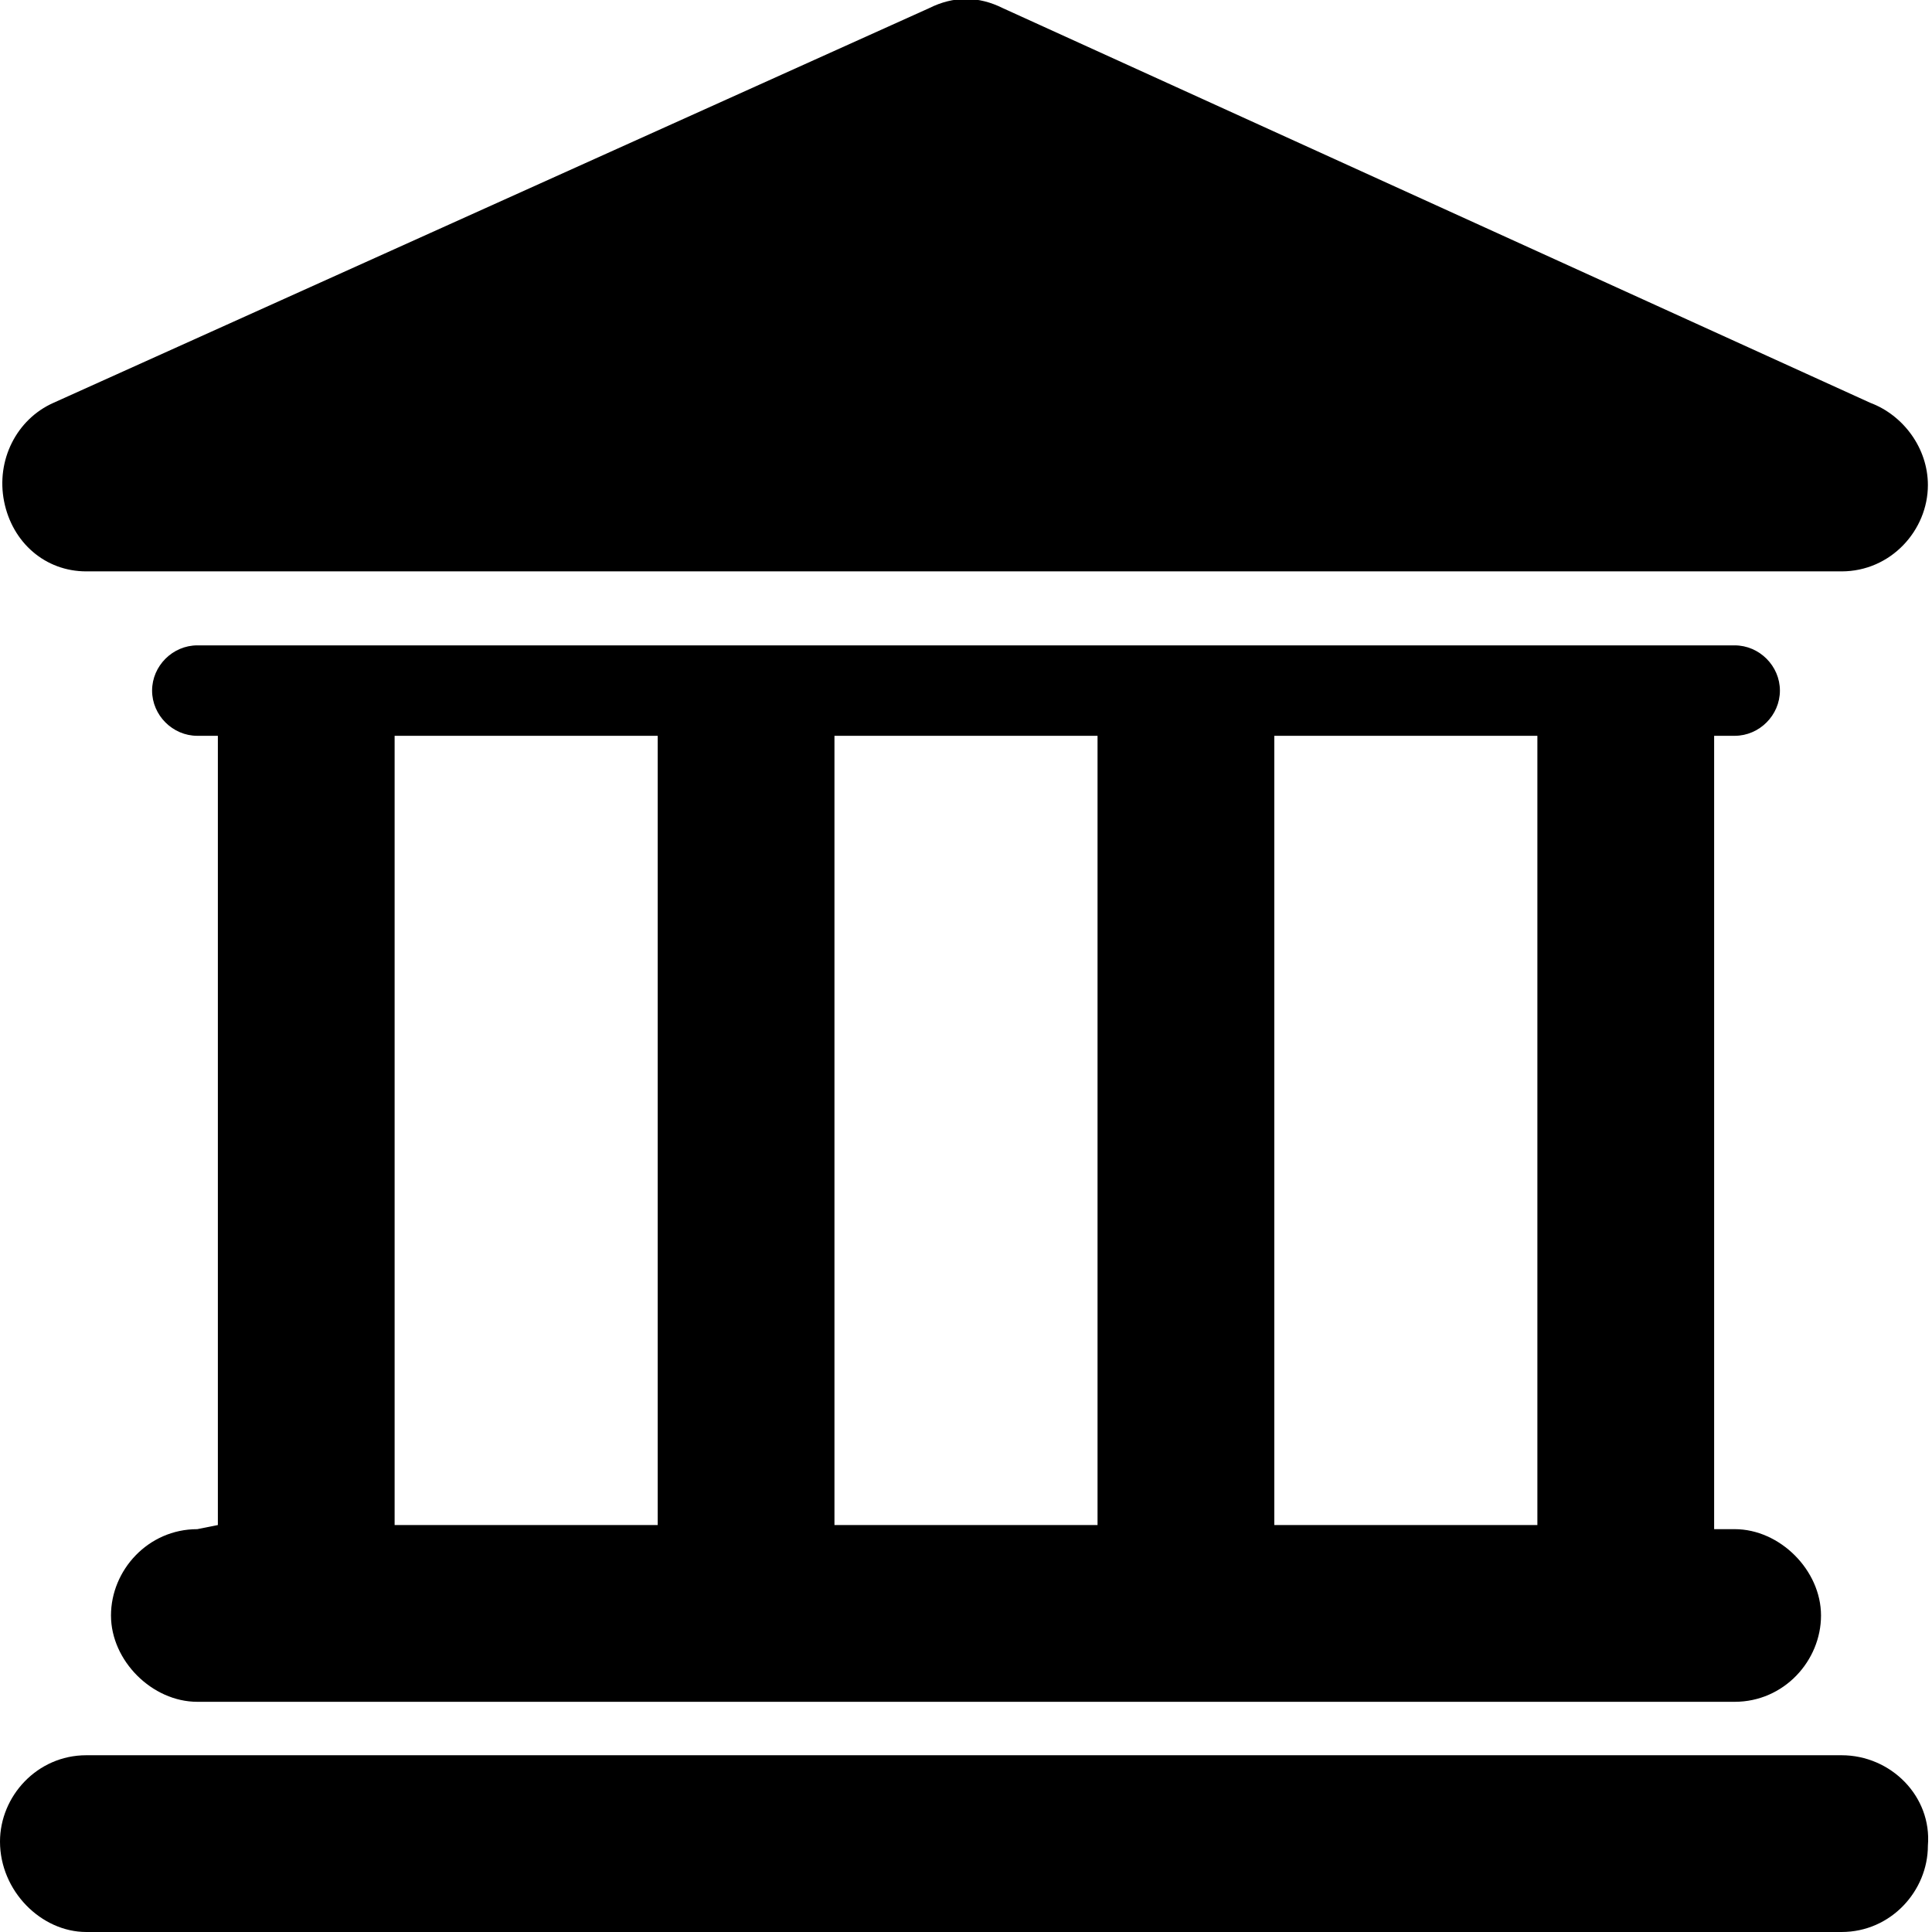 <?xml version="1.0" encoding="utf-8"?>
<!-- Generator: Adobe Illustrator 21.0.0, SVG Export Plug-In . SVG Version: 6.00 Build 0)  -->
<svg version="1.1" id="Capa_1" xmlns="http://www.w3.org/2000/svg" xmlns:xlink="http://www.w3.org/1999/xlink" x="0px" y="0px"
	 viewBox="0 0 47 47" style="enable-background:new 0 0 47 47;" xml:space="preserve">
<g>
	<g id="Layer_1_78_">
		<g>
			<path d="M44.8,42.7H2.1c-1.2,0-2.1,1-2.1,2.1C0,46,1,47,2.1,47h42.7c1.2,0,2.1-1,2.1-2.1C47,43.7,46,42.7,44.8,42.7z"/>
			<path d="M4.8,37.2c-1.2,0-2.1,1-2.1,2.1s1,2.1,2.1,2.1h37.4c1.2,0,2.1-1,2.1-2.1s-1-2.1-2.1-2.1h-0.5V17.9h0.5
				c0.6,0,1.1-0.5,1.1-1.1s-0.5-1.1-1.1-1.1H4.8c-0.6,0-1.1,0.5-1.1,1.1s0.5,1.1,1.1,1.1h0.5v19.2L4.8,37.2L4.8,37.2z M37.4,17.9
				v19.2H31V17.9H37.4z M26.7,17.9v19.2h-6.4V17.9H26.7z M9.6,17.9H16v19.2H9.6V17.9z"/>
			<path d="M2.1,13.9h42.7c0,0,0,0,0,0c1.2,0,2.1-1,2.1-2.1c0-0.9-0.6-1.7-1.4-2L24.4,0.2c-0.6-0.3-1.2-0.3-1.8,0L1.3,9.8
				c-0.9,0.4-1.4,1.4-1.2,2.4C0.3,13.2,1.1,13.9,2.1,13.9z"/>
		</g>
	</g>
</g>
</svg>
